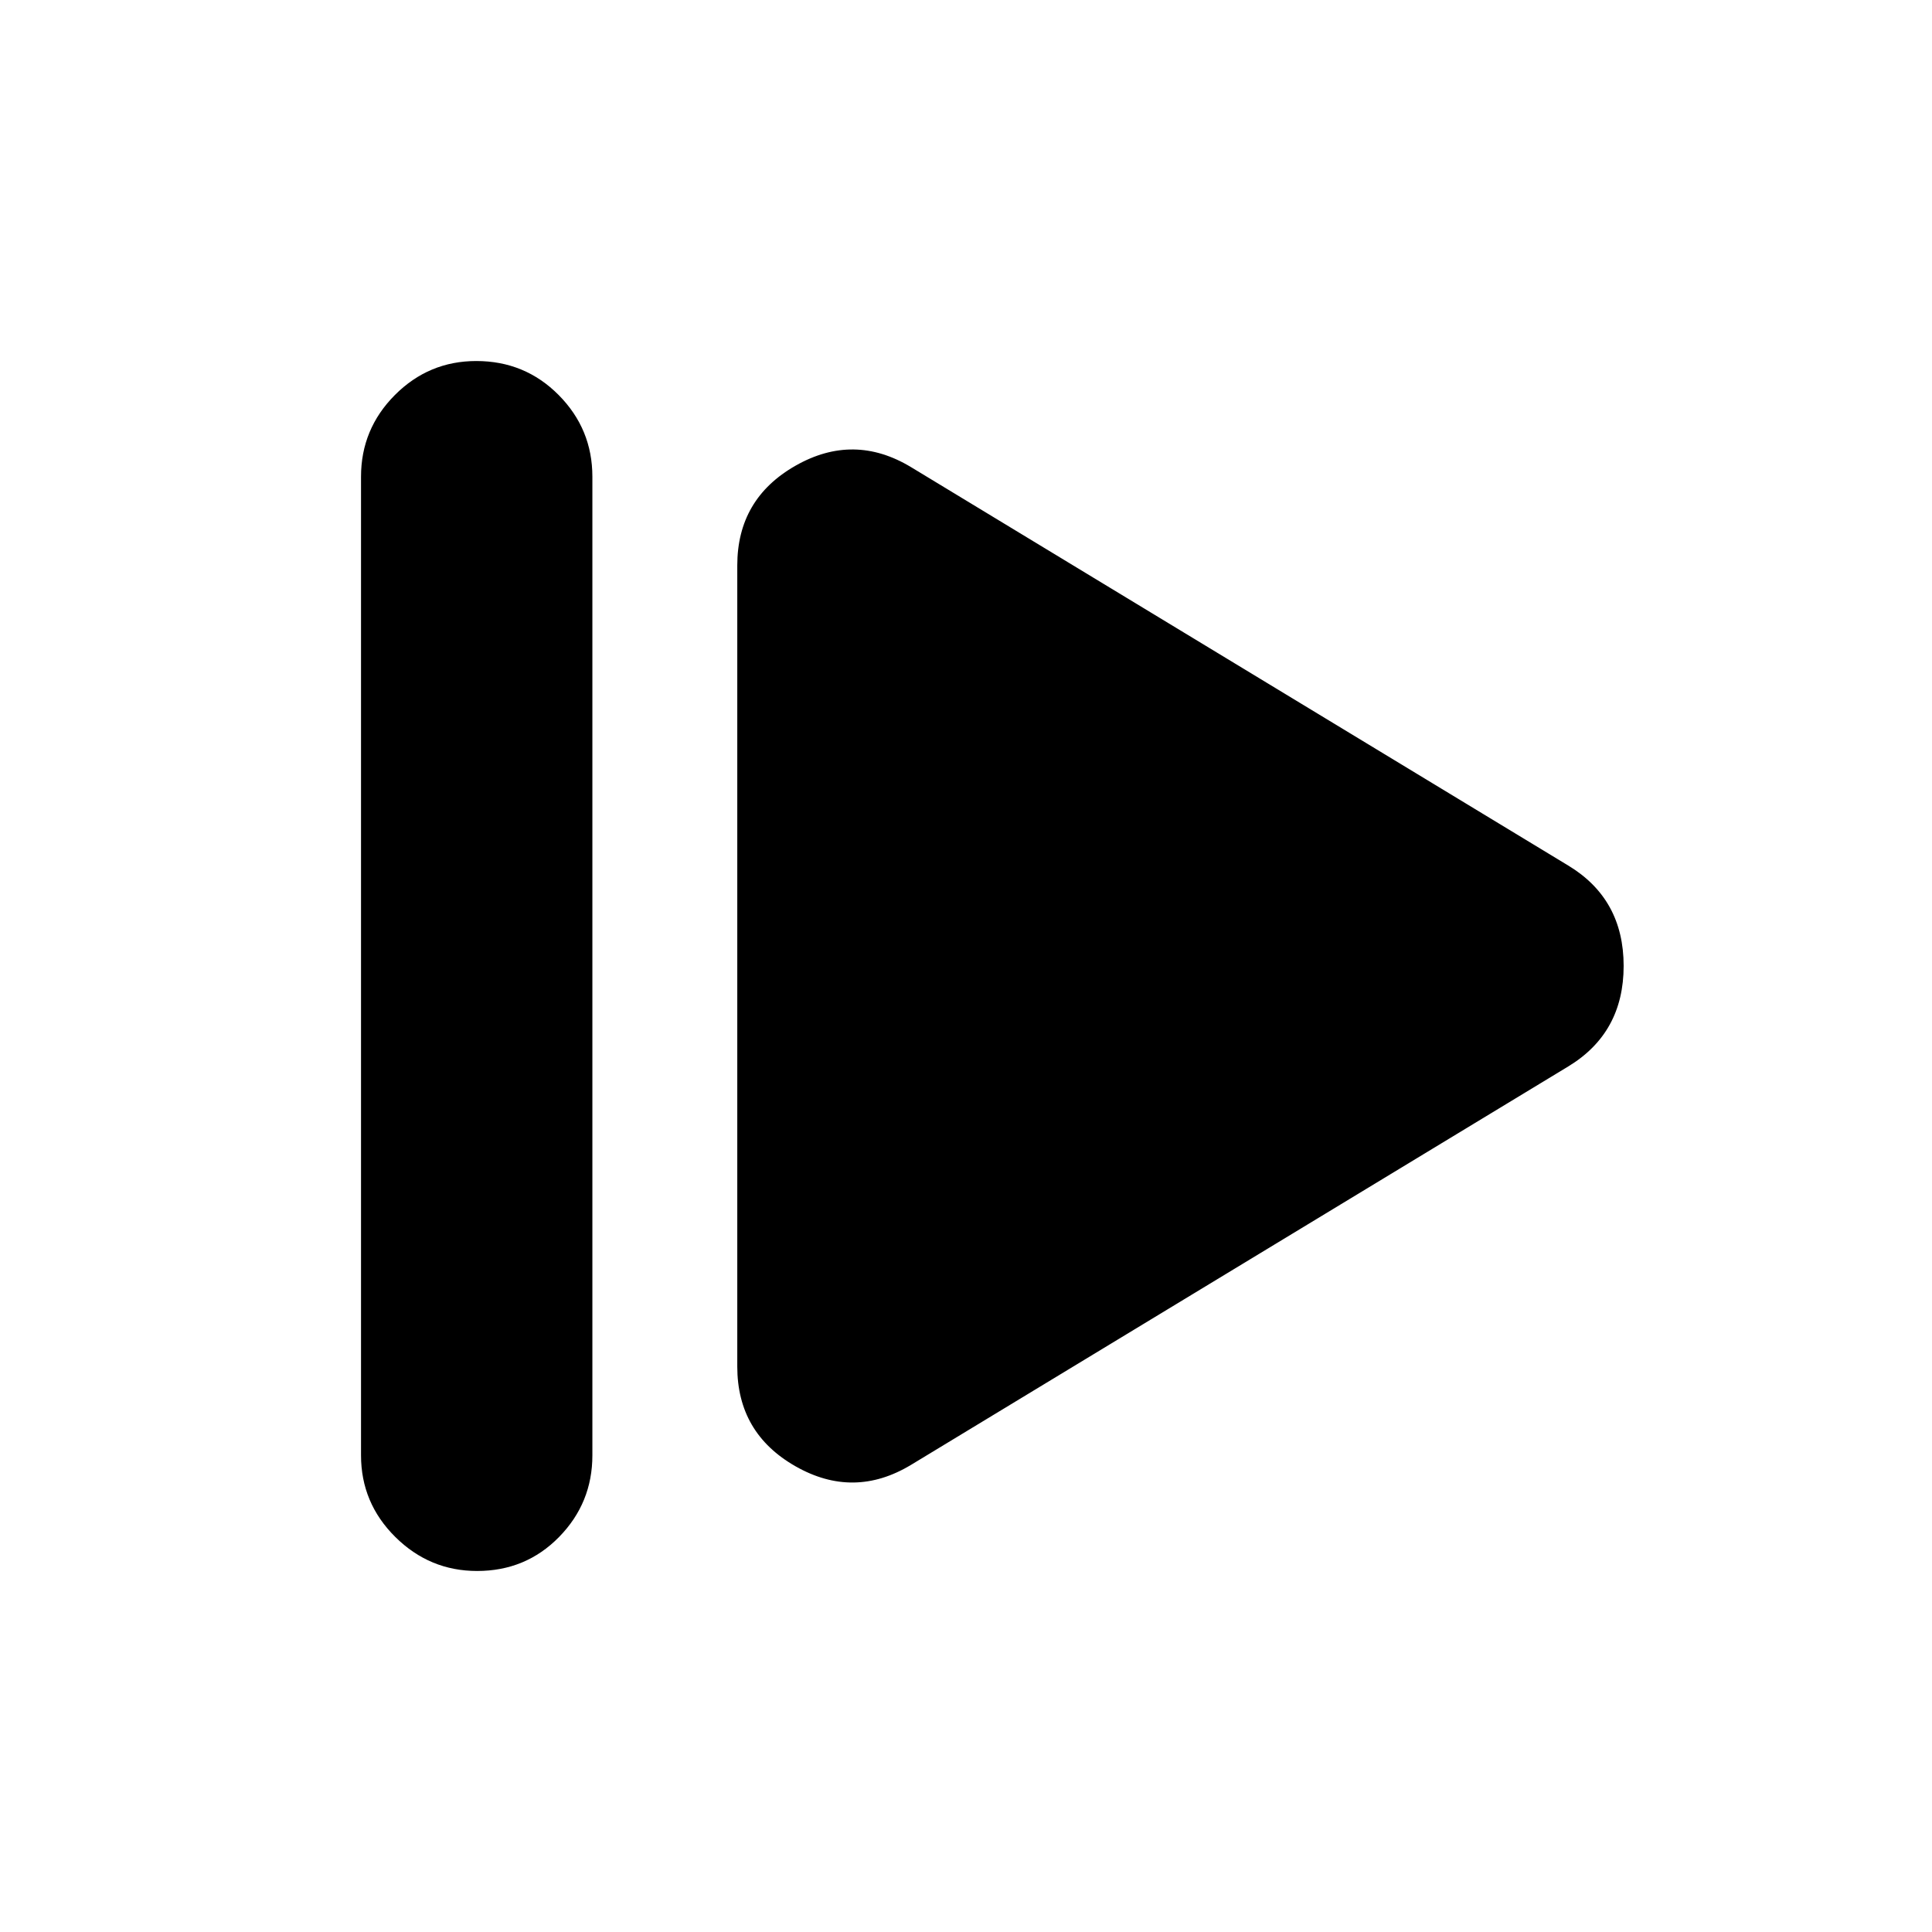 <svg xmlns="http://www.w3.org/2000/svg" height="20" viewBox="0 -960 960 960" width="20"><path d="M179.39-236.87v-486.26q0-23.69 16.83-40.59 16.84-16.89 40.44-16.89 24.17 0 40.93 16.89 16.76 16.9 16.76 40.59v486.26q0 23.69-16.55 40.59-16.55 16.89-40.72 16.89-23.6 0-40.65-16.89-17.04-16.9-17.04-40.59Zm273.39 4.7q-28.52 17.26-57.48.77-28.95-16.48-28.95-49.56v-398.08q0-33.08 28.95-49.56 28.96-16.49 57.48.77l326.48 197.92q27.52 16.62 27.52 49.87 0 33.26-27.52 49.95L452.78-232.17Z"/></svg>